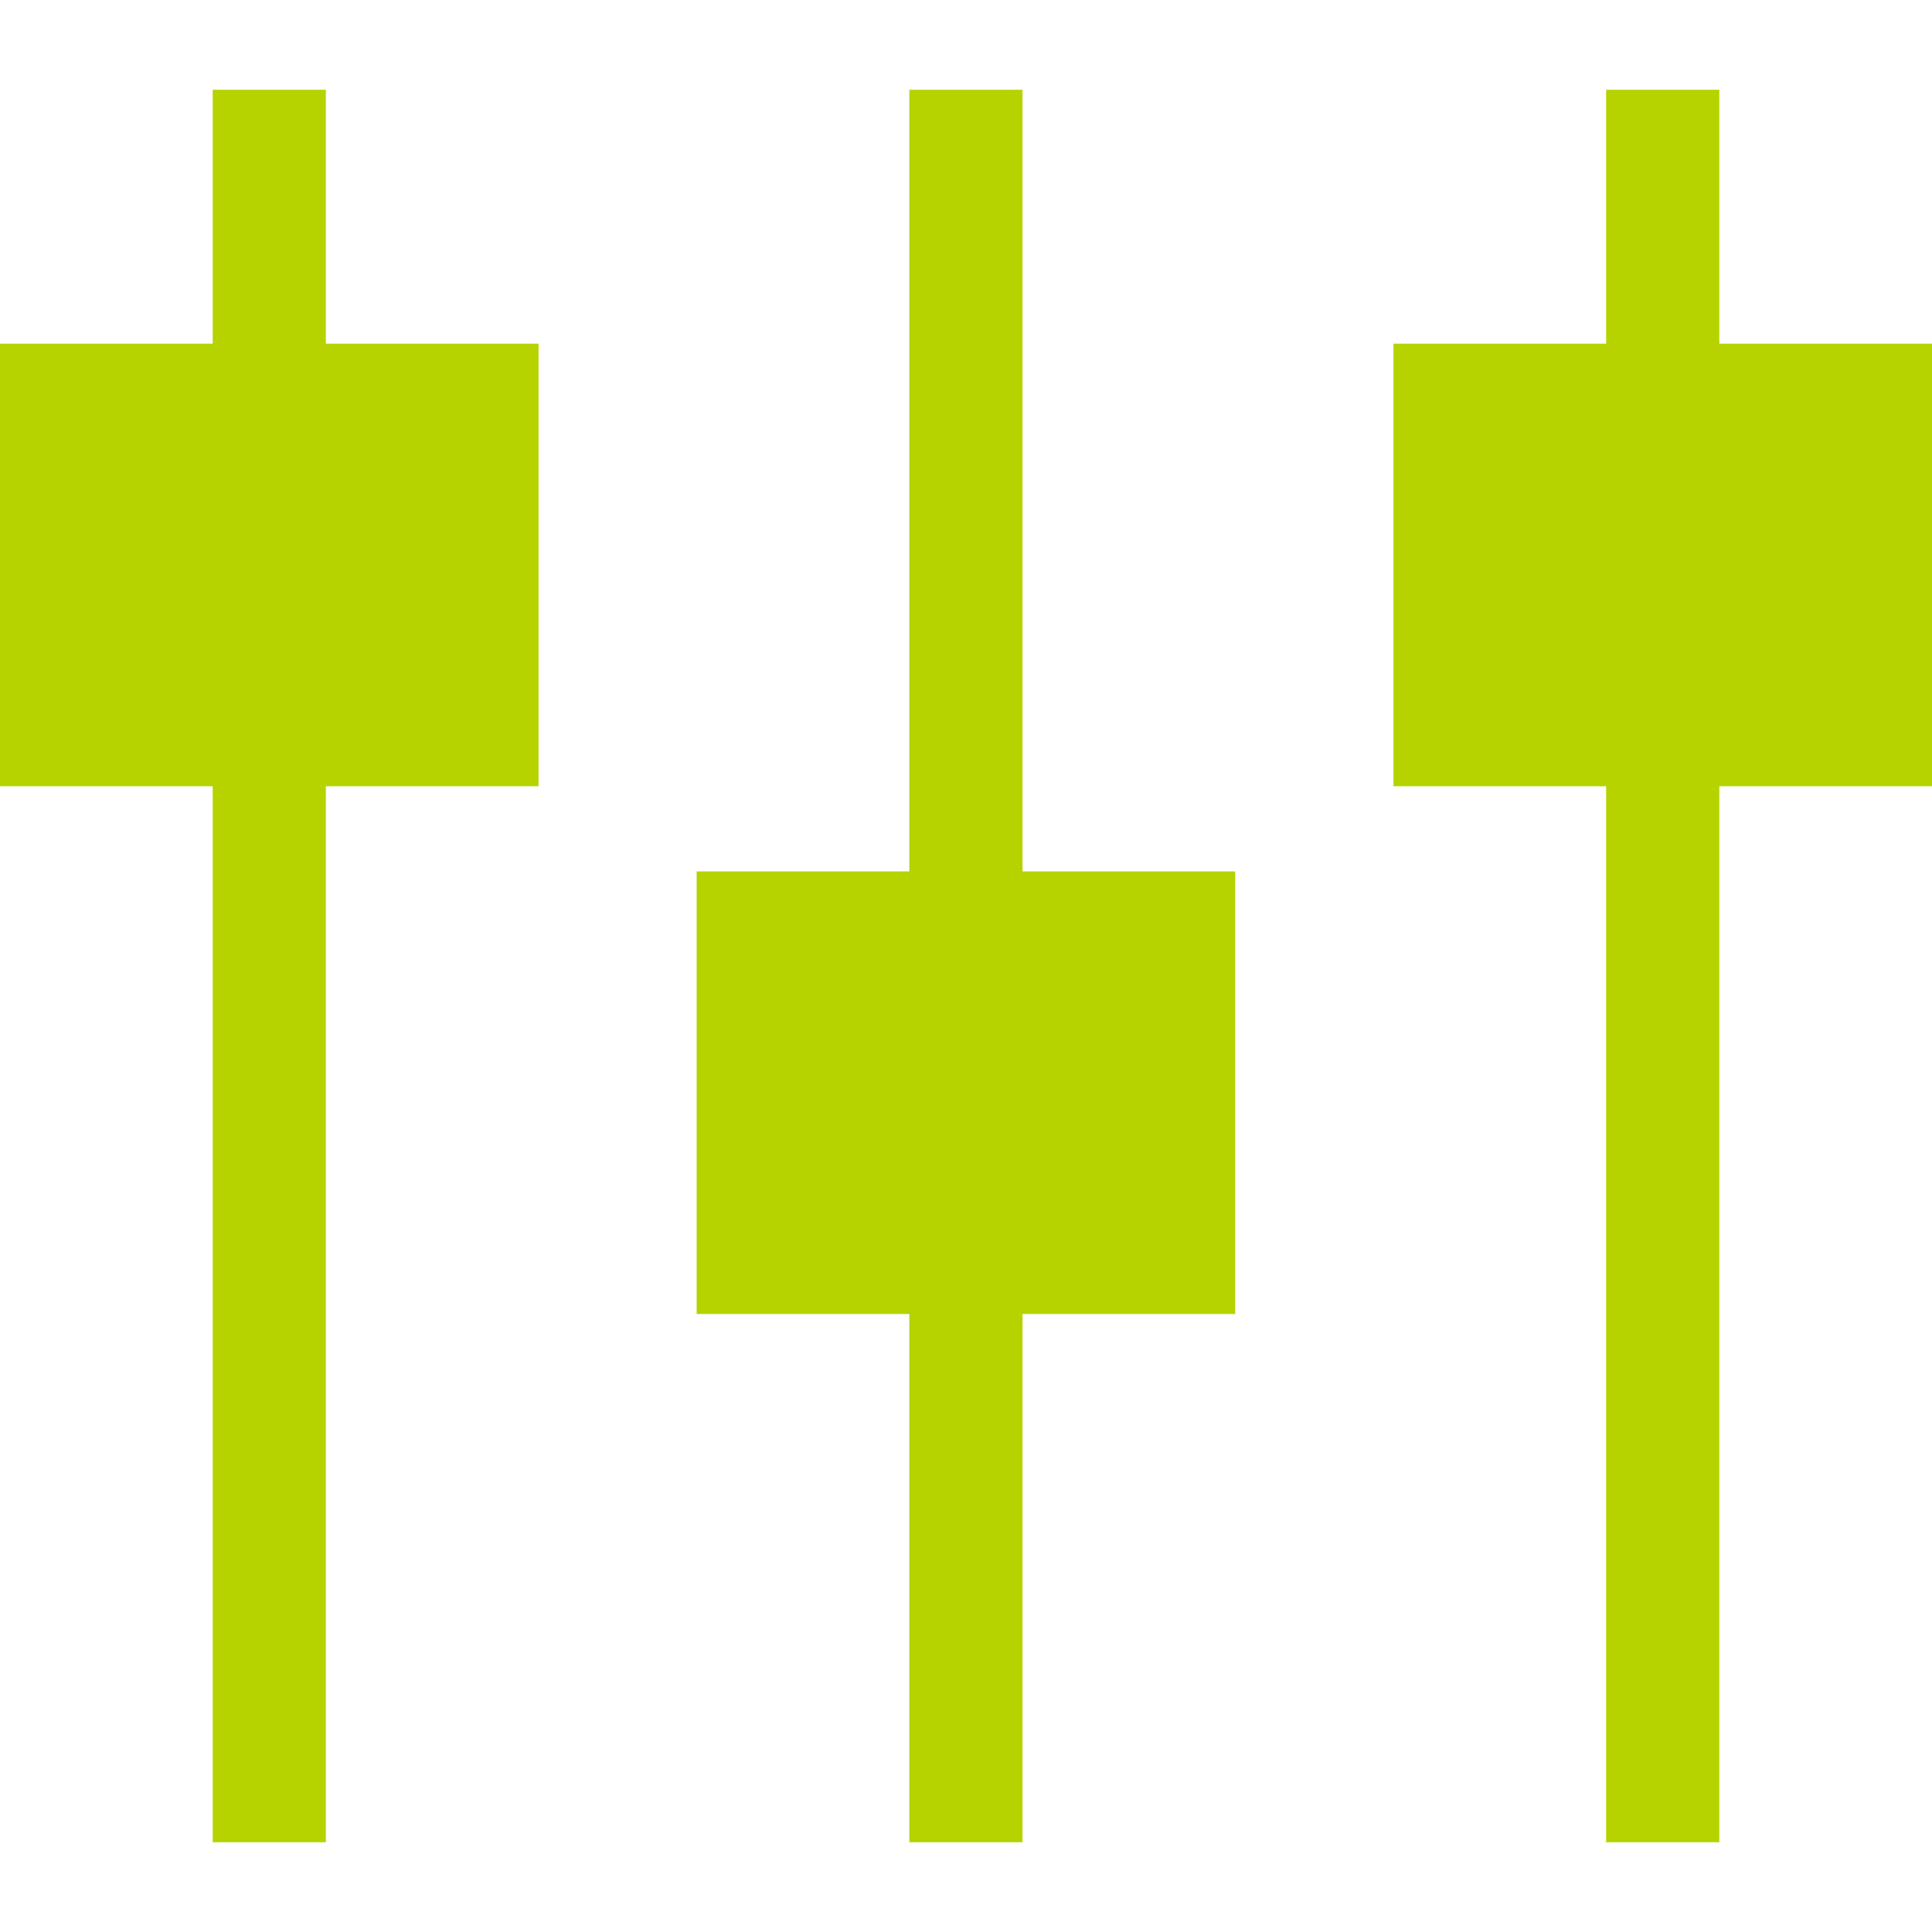 <svg width="24" height="24" viewBox="0 0 24 24" fill="none" xmlns="http://www.w3.org/2000/svg">
<path d="M4.048 4.269V1.115H2.642V4.269H0V9.767H2.642V22.885H4.048V9.767H6.69V4.269H4.048Z" fill="#B6D300"/>
<path d="M12.702 10.825V1.115H11.296V10.825H8.654V16.323H11.296V22.885H12.702V16.323H15.344V10.825H12.702Z" fill="#B6D300"/>
<path d="M21.358 4.269V1.115H19.952V4.269H17.31V9.767H19.952V22.885H21.358V9.767H24V4.269H21.358Z" fill="#B6D300"/>
</svg>
